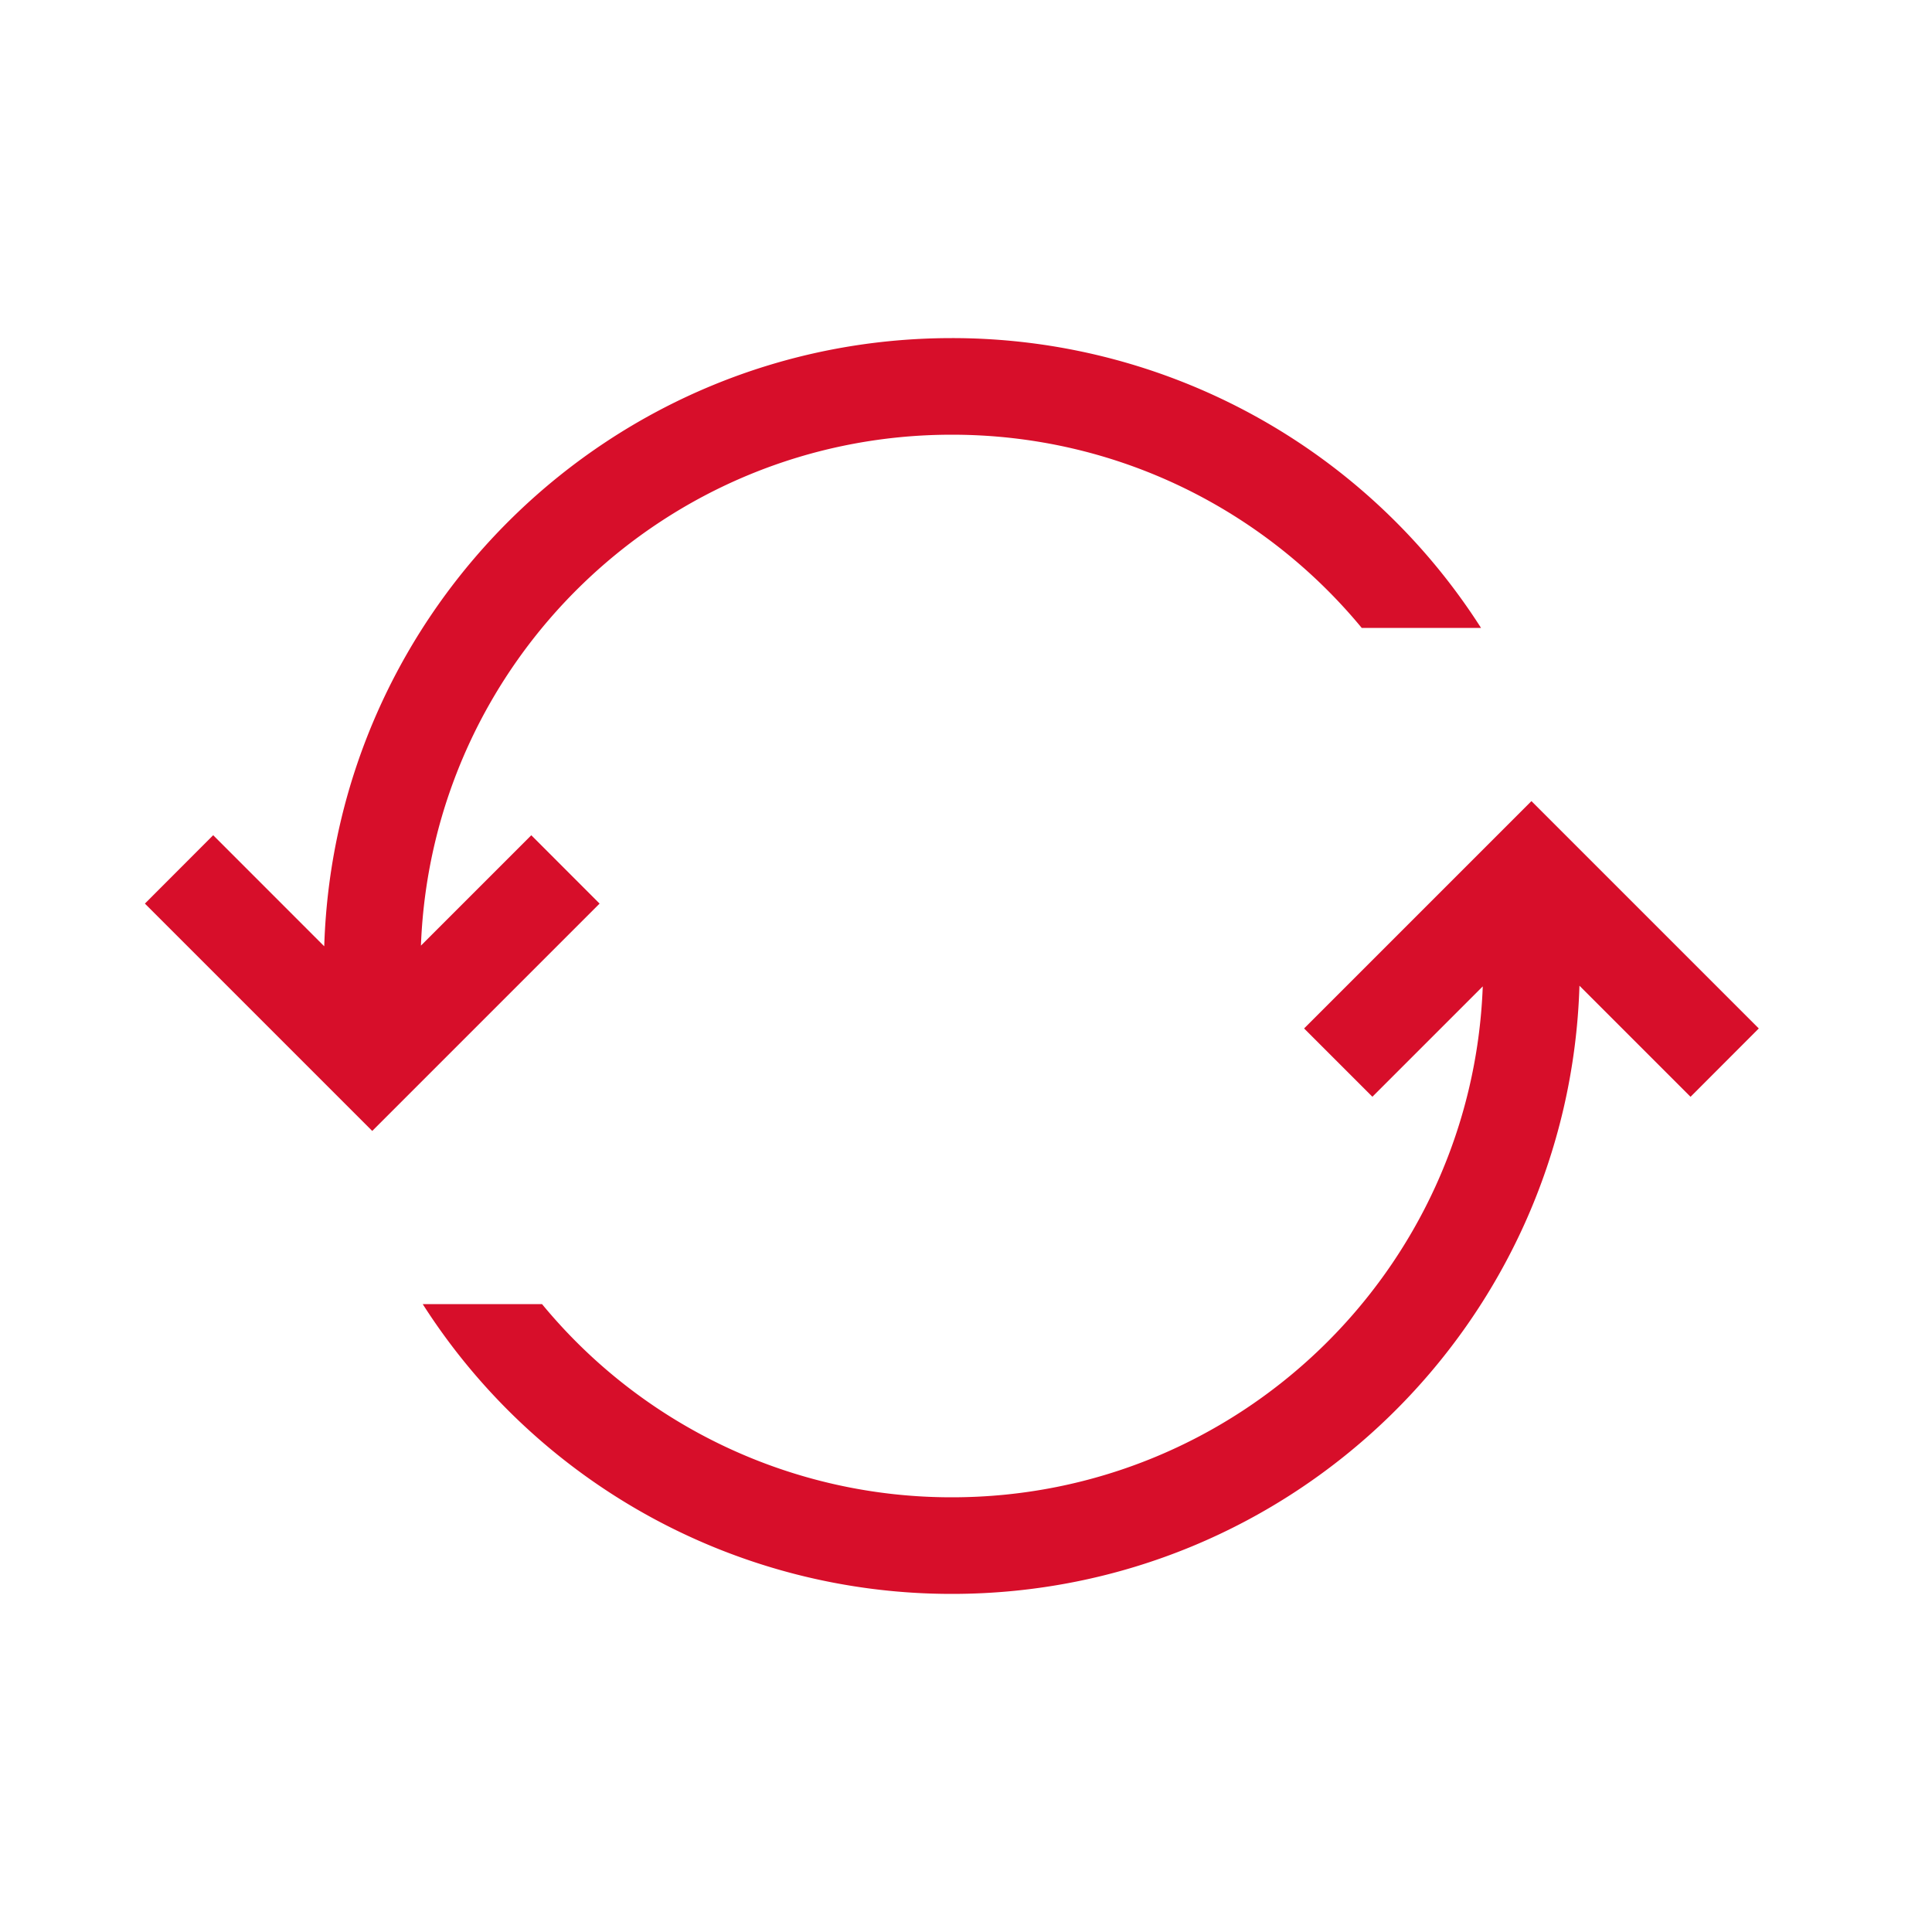 <svg width="40" height="40" fill="none" xmlns="http://www.w3.org/2000/svg"><path d="M19.707 9c3.416 0 6.468 1.557 8.486 4h2.47a12.99 12.99 0 00-10.956-6C12.664 7 6.93 12.601 6.713 19.592l-2.299-2.3L3 18.708l4.707 4.707 4.707-4.707L11 17.293l-2.285 2.285C8.937 13.698 13.774 9 19.707 9zm-8.485 18h-2.47a12.99 12.99 0 0010.955 6c7.044 0 12.779-5.6 12.994-12.592l2.3 2.3 1.413-1.415-4.707-4.707L27 21.293l1.414 1.414 2.285-2.285C30.479 26.302 25.642 31 19.707 31a10.978 10.978 0 01-8.485-4z" fill="#D70E2A"/></svg>
